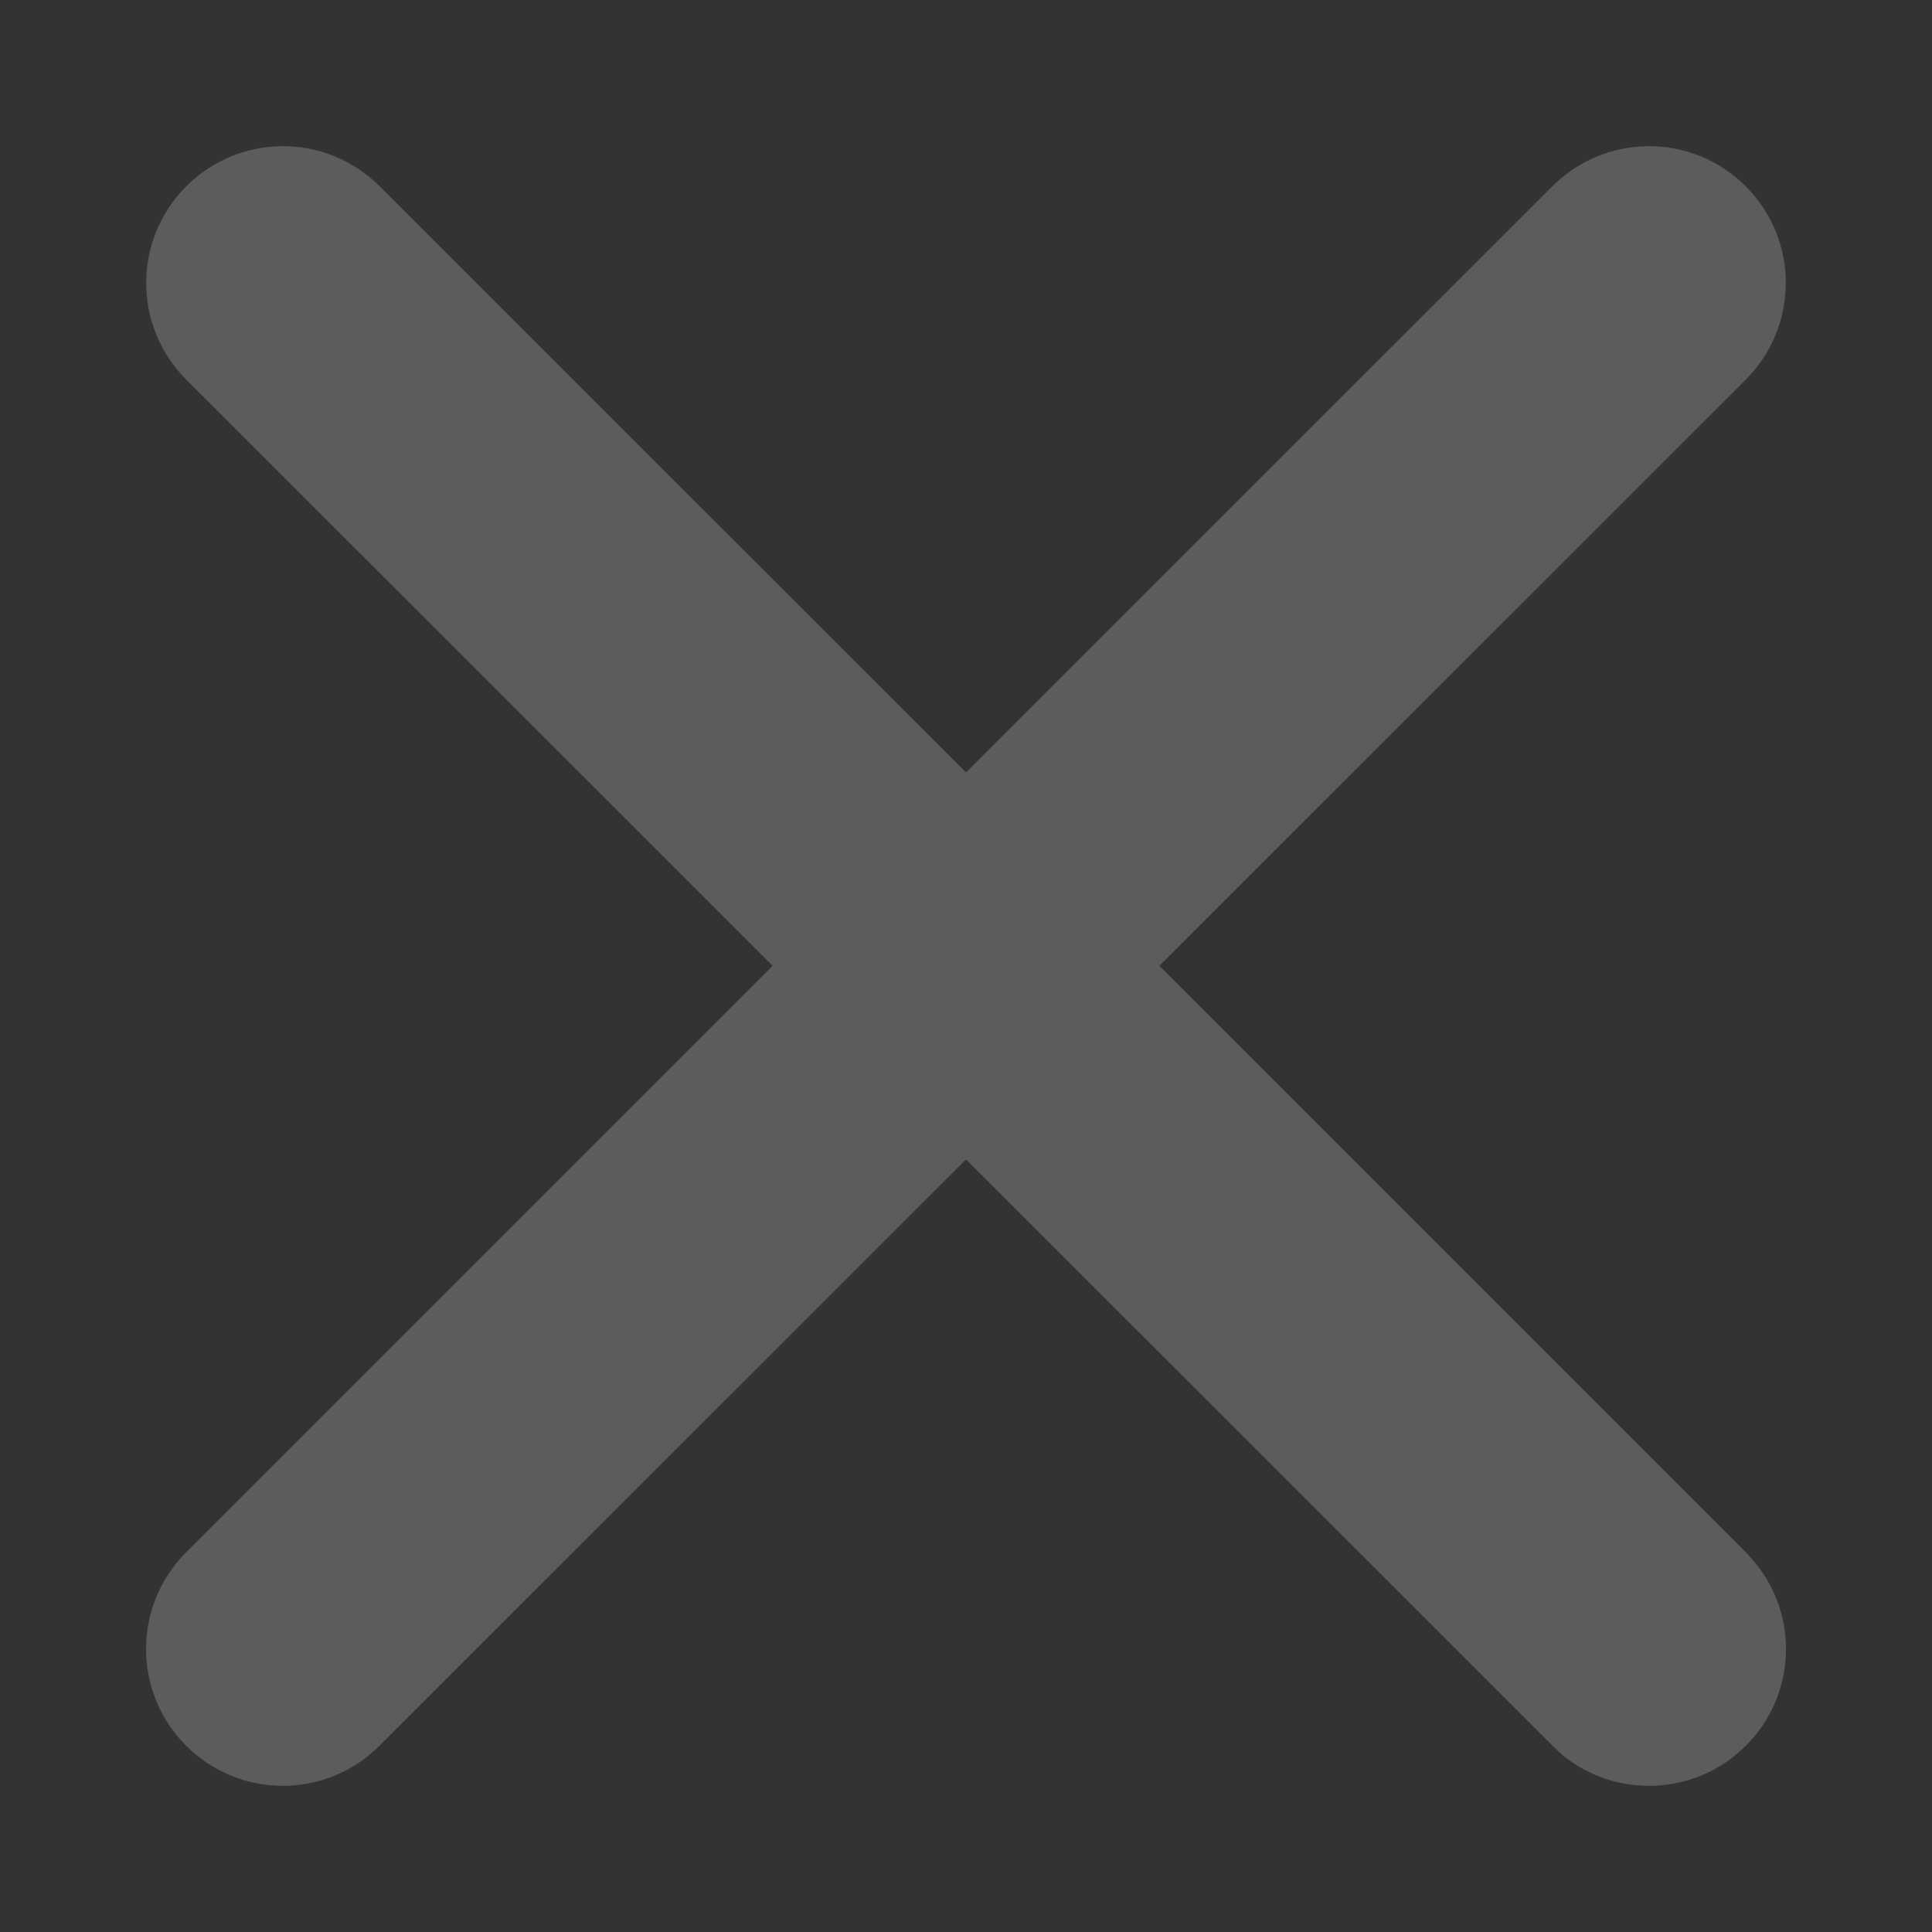 <svg width="12" height="12" viewBox="0 0 12 12" fill="none" xmlns="http://www.w3.org/2000/svg">
    <rect x="0" y="0" width="12" height="12" fill="#333333" stroke="none"/>
    <path opacity="0.2" d="M9.642 1.157C9.974 0.825 10.511 0.825 10.843 1.157C11.175 1.489 11.175 2.026 10.843 2.358L7.201 5.999L10.844 9.642L10.902 9.707C11.175 10.04 11.155 10.532 10.844 10.843C10.533 11.154 10.04 11.174 9.706 10.902L9.643 10.843L6 7.201L2.357 10.843C2.026 11.175 1.488 11.175 1.156 10.843C0.824 10.511 0.824 9.974 1.156 9.642L4.799 5.999L1.157 2.358C0.825 2.026 0.825 1.489 1.157 1.157C1.489 0.825 2.026 0.825 2.358 1.157L6 4.798L9.642 1.157Z" fill="white"/>
</svg>
